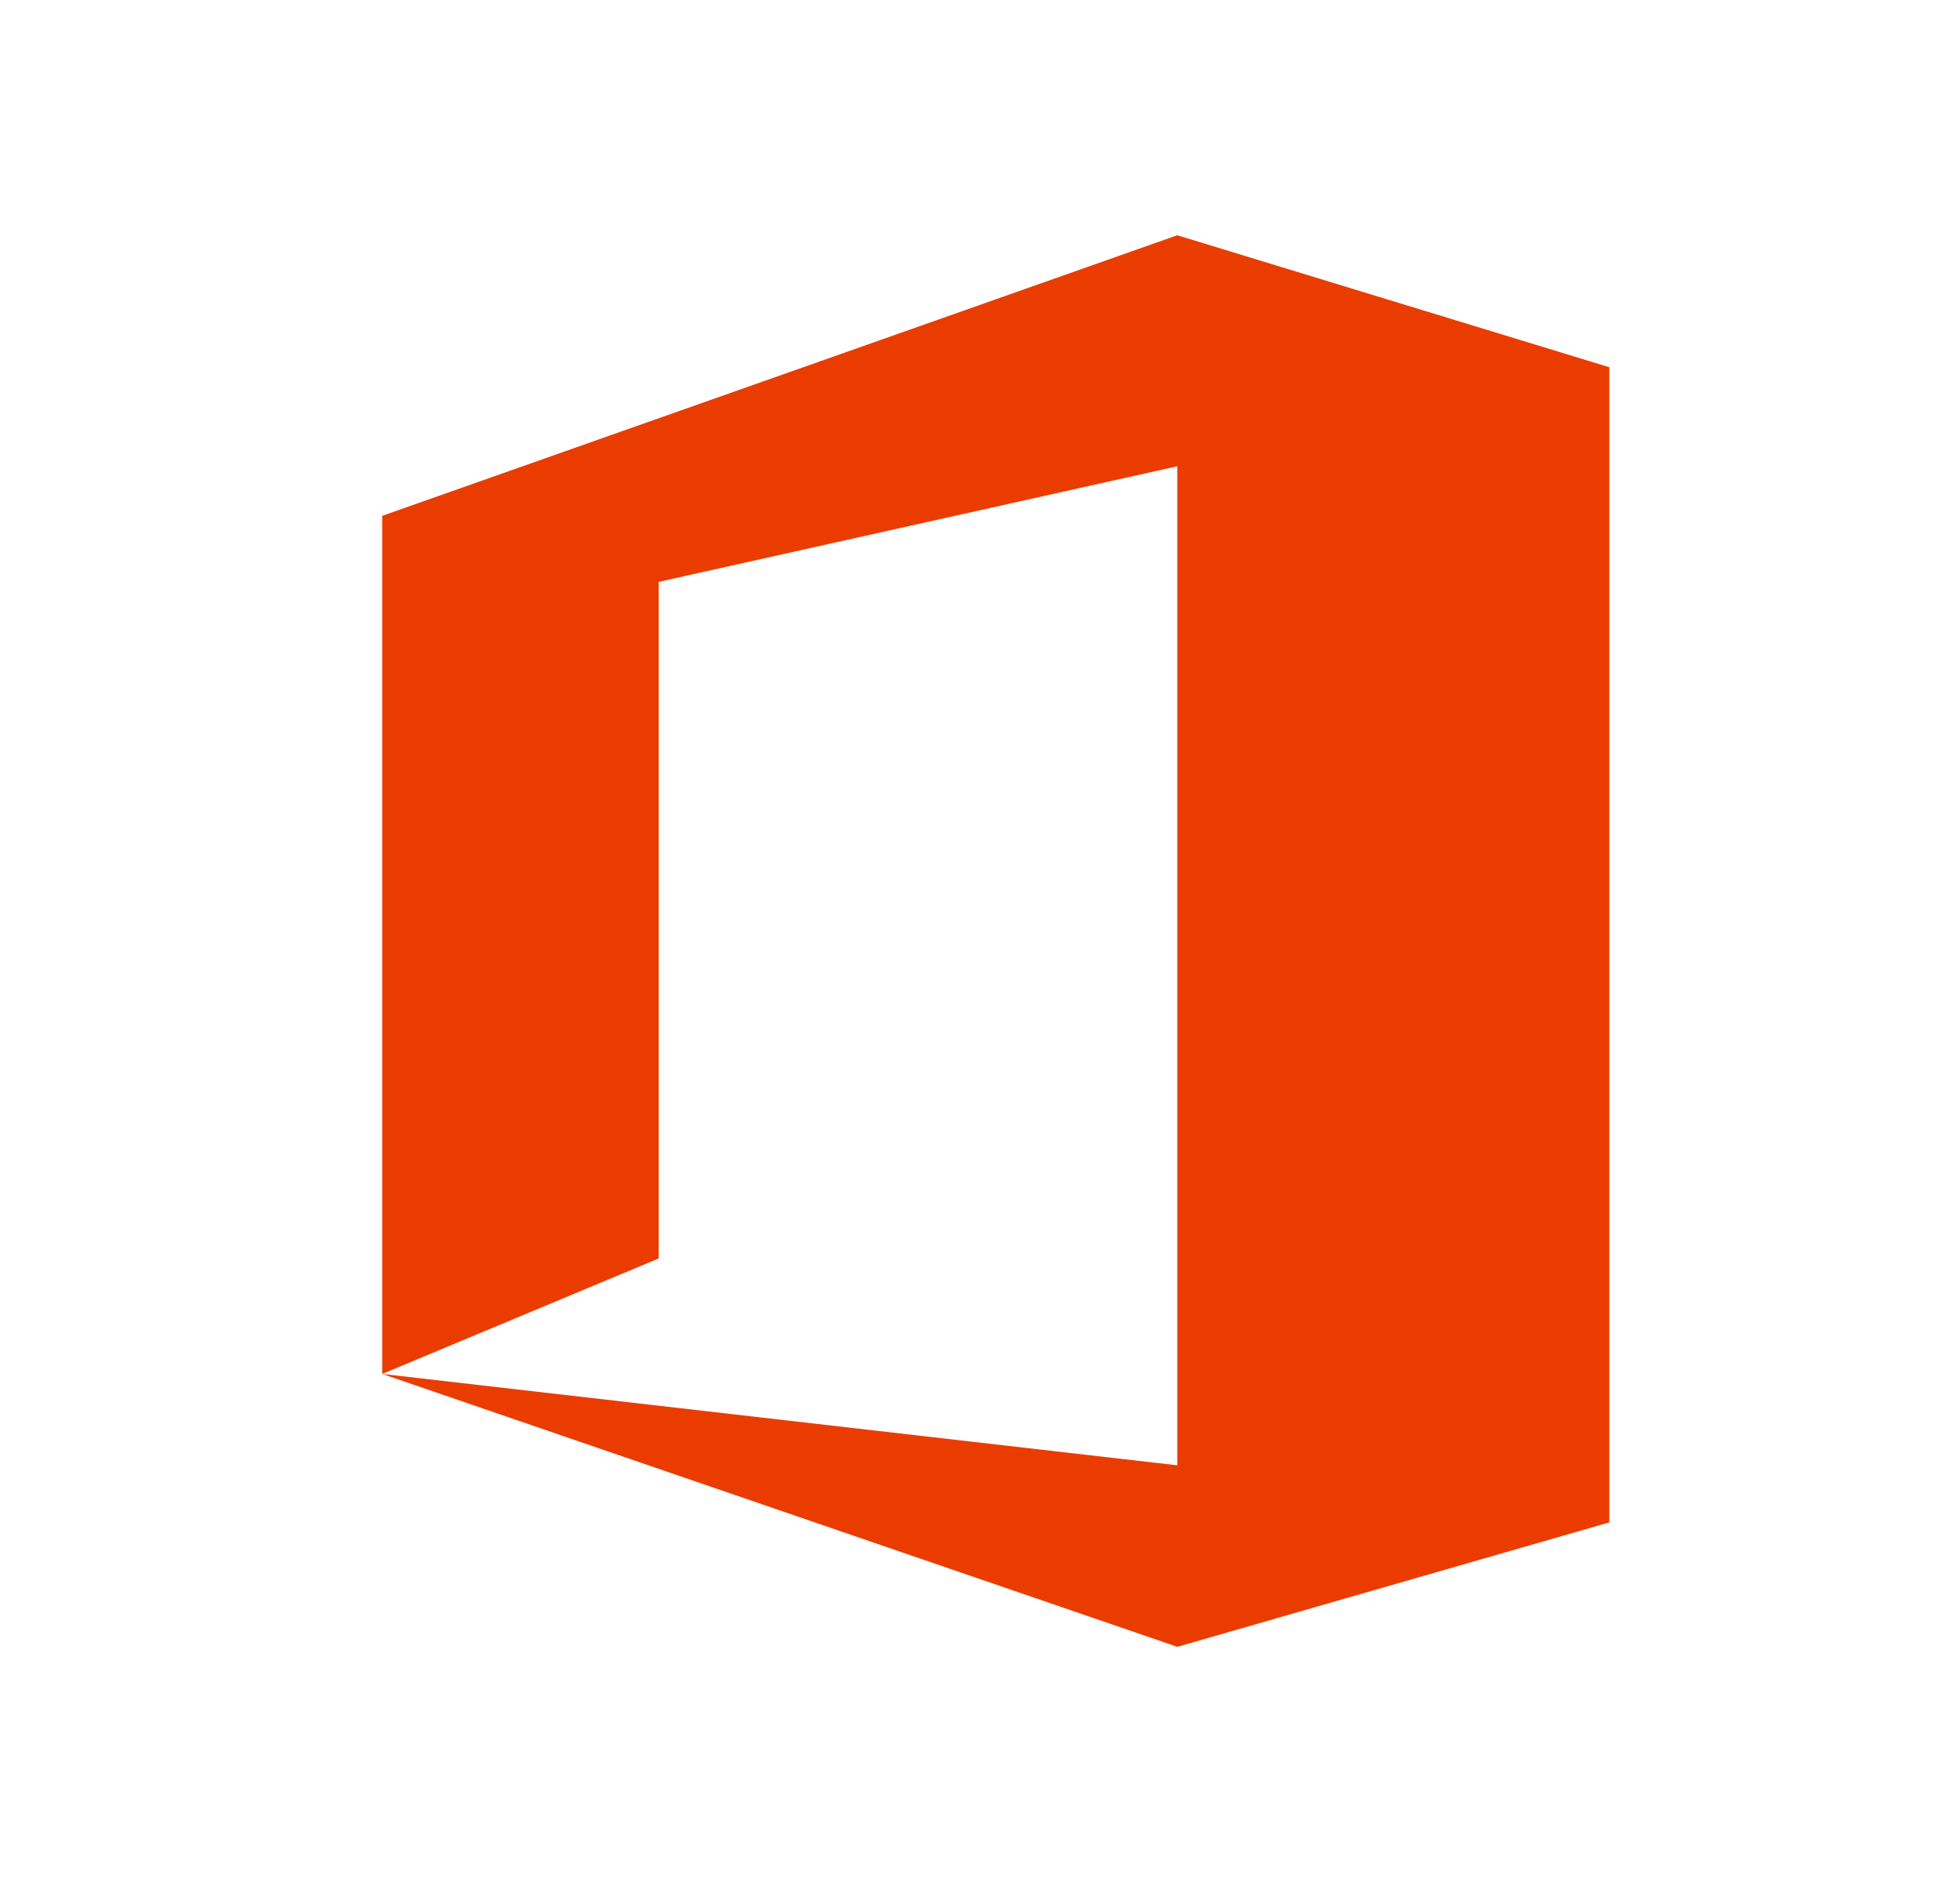 <svg xmlns="http://www.w3.org/2000/svg" fill="none" viewBox="0 0 25 24">
  <path fill="#EB3C00" d="M4.875 17.52V6.578L15.016 3l5.511 1.683v14.731l-5.51 1.587-10.142-3.48 10.141 1.165V5.946L8.402 7.42v8.628l-3.527 1.473Z"/>
</svg>
